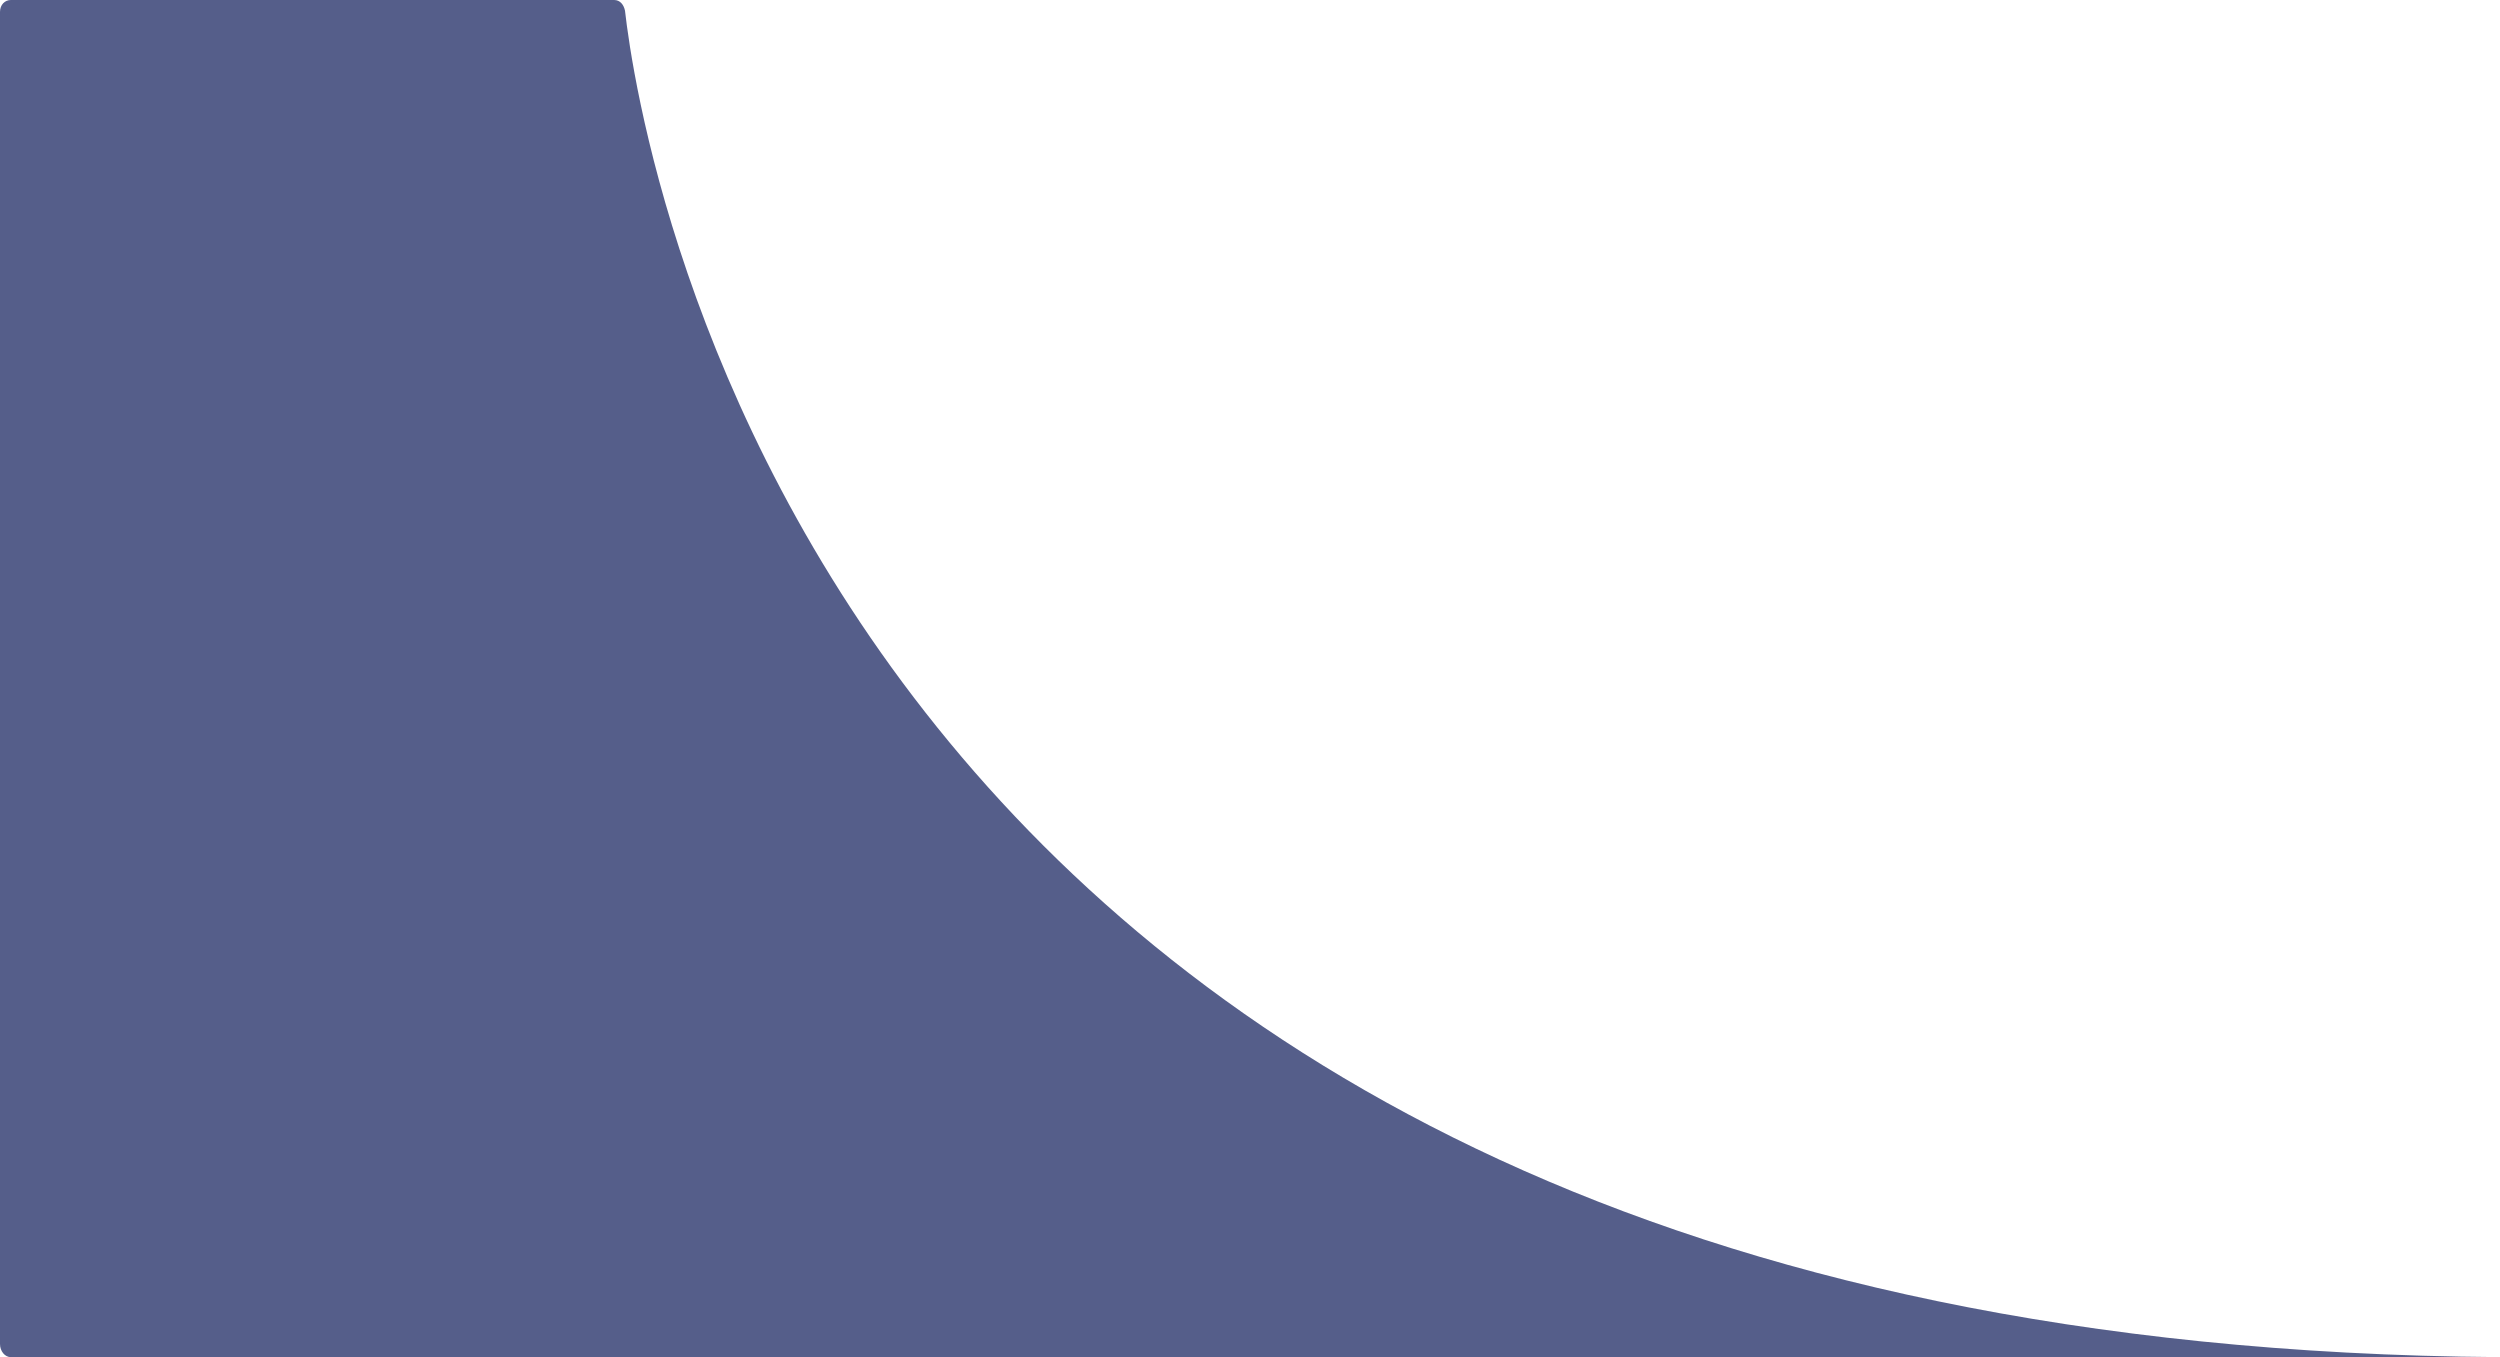 <svg width="35" height="19" viewBox="0 0 35 19" fill="none" xmlns="http://www.w3.org/2000/svg">
<path d="M0 18.816V0.167C0 0.067 0.068 0 0.152 0H8.598C8.682 0 8.733 0.067 8.75 0.15C8.953 1.938 11.453 18.833 35 19H0.152C0.068 19 0 18.916 0 18.816Z" fill="#0E1B59" fill-opacity="0.7"/>
</svg>
